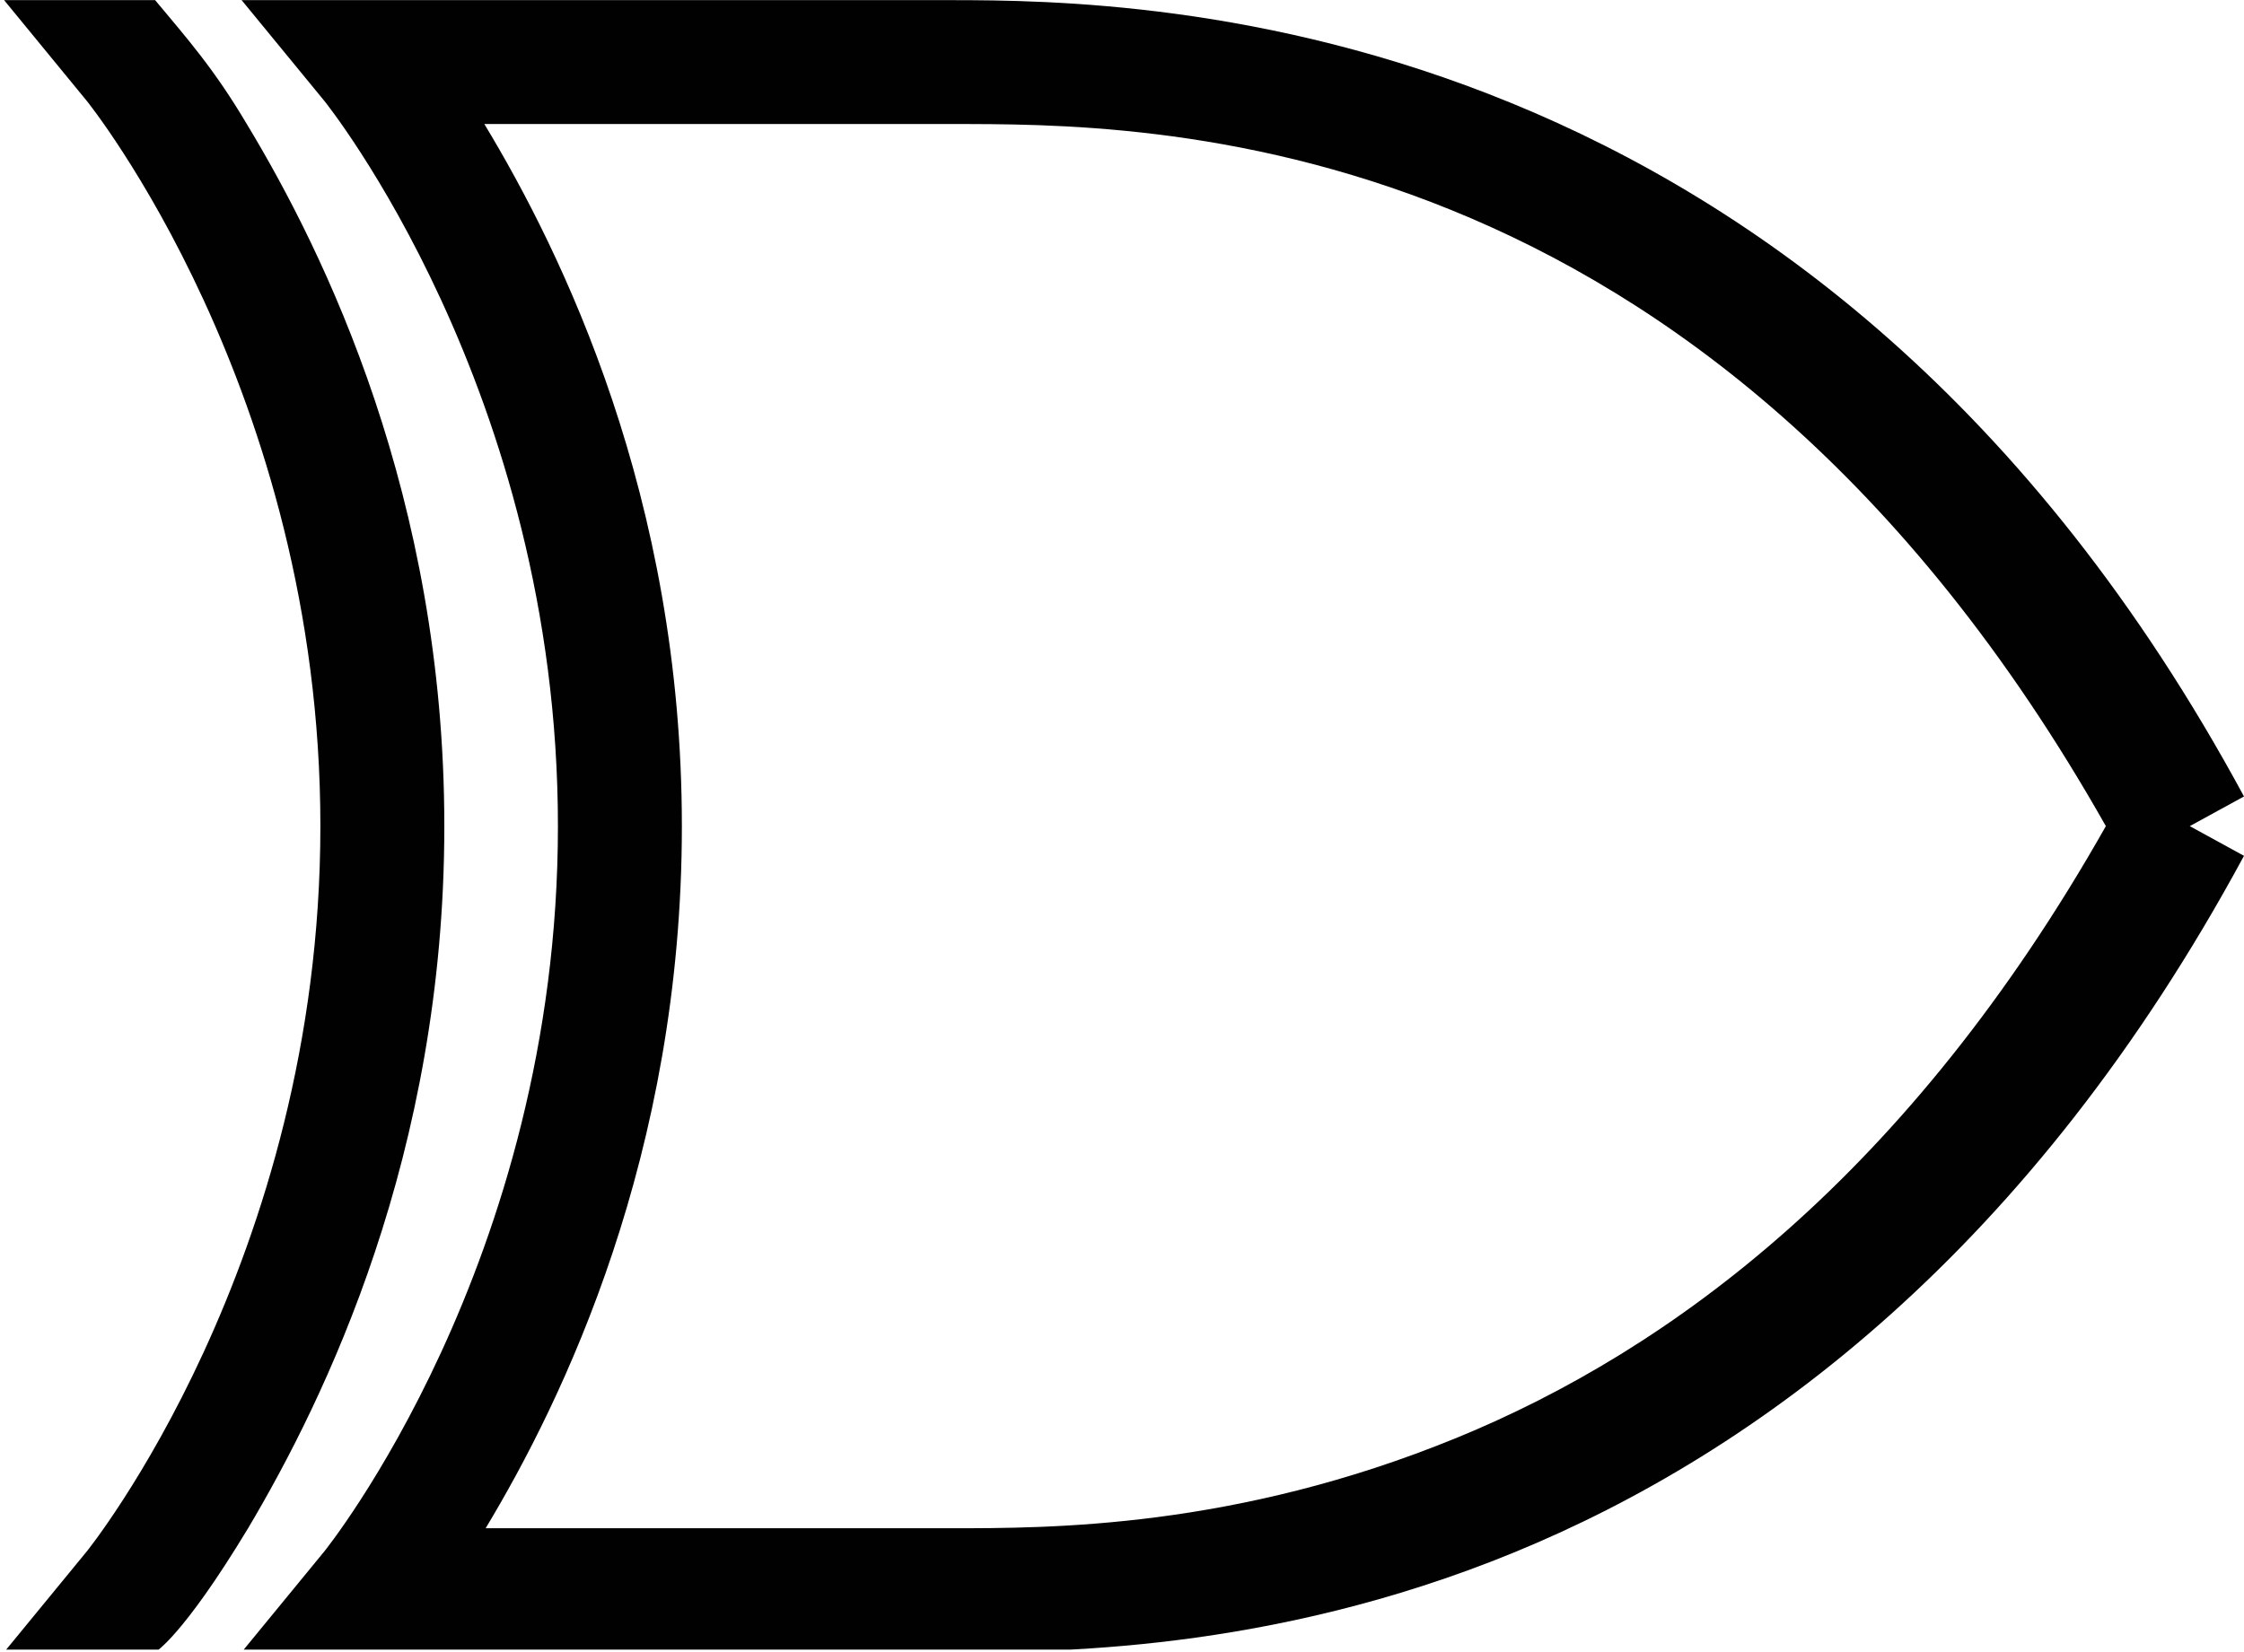 <?xml version="1.0" encoding="utf-8"?>
<!-- Generator: Adobe Illustrator 15.0.2, SVG Export Plug-In . SVG Version: 6.00 Build 0)  -->
<!DOCTYPE svg PUBLIC "-//W3C//DTD SVG 1.1//EN" "http://www.w3.org/Graphics/SVG/1.1/DTD/svg11.dtd">
<svg version="1.1" id="Layer_1" xmlns="http://www.w3.org/2000/svg" xmlns:xlink="http://www.w3.org/1999/xlink" x="0px" y="0px"
	 width="548.049px" height="403.62px" viewBox="0 0 548.049 403.62" enable-background="new 0 0 548.049 403.62"
	 xml:space="preserve">
<g>
	<g>
		<defs>
			<rect id="SVGID_1_" width="548.049" height="403"/>
		</defs>
		<clipPath id="SVGID_2_">
			<use xlink:href="#SVGID_1_"  overflow="visible"/>
		</clipPath>
		<path clip-path="url(#SVGID_2_)" fill="#010101" d="M60.591,373.351c-16.121,26.683-22.703,30.27-22.703,30.27H1l20.177-24.594
			c0,0,57.07-70.628,57.07-177.199c0-106.573-57.07-177.201-57.07-177.201L1,0.033h36.888c7.882,9.46,14.348,16.711,22.387,30.269
			c18.9,31.274,48.242,91.074,48.242,171.525C108.517,282.042,79.291,341.87,60.591,373.351"/>
		<path clip-path="url(#SVGID_2_)" fill="#010101" d="M118.291,30.302h113.824c47.254,0,184.51-1.311,282.196,171.524
			C466.217,286.87,408.152,329.799,355.715,351.28c-54.086,22.149-99.303,22.07-123.6,22.07H118.606
			c18.899-31.362,47.926-91.309,47.926-171.524C166.532,121.376,137.19,61.576,118.291,30.302 M59.015,0.033l20.178,24.593
			c0,0,57.07,70.629,57.07,177.2c0,106.572-57.07,177.2-57.07,177.2L59.015,403.62h31.843h141.257
			c24.297,0,77.584,0.247,137.473-24.279c59.887-24.523,126.492-74.095,178.461-170.263l-13.244-7.252l13.244-7.252
			C444.096,2.211,280.109,0.033,232.115,0.033H90.858H59.015z"/>
	</g>
</g>
</svg>
